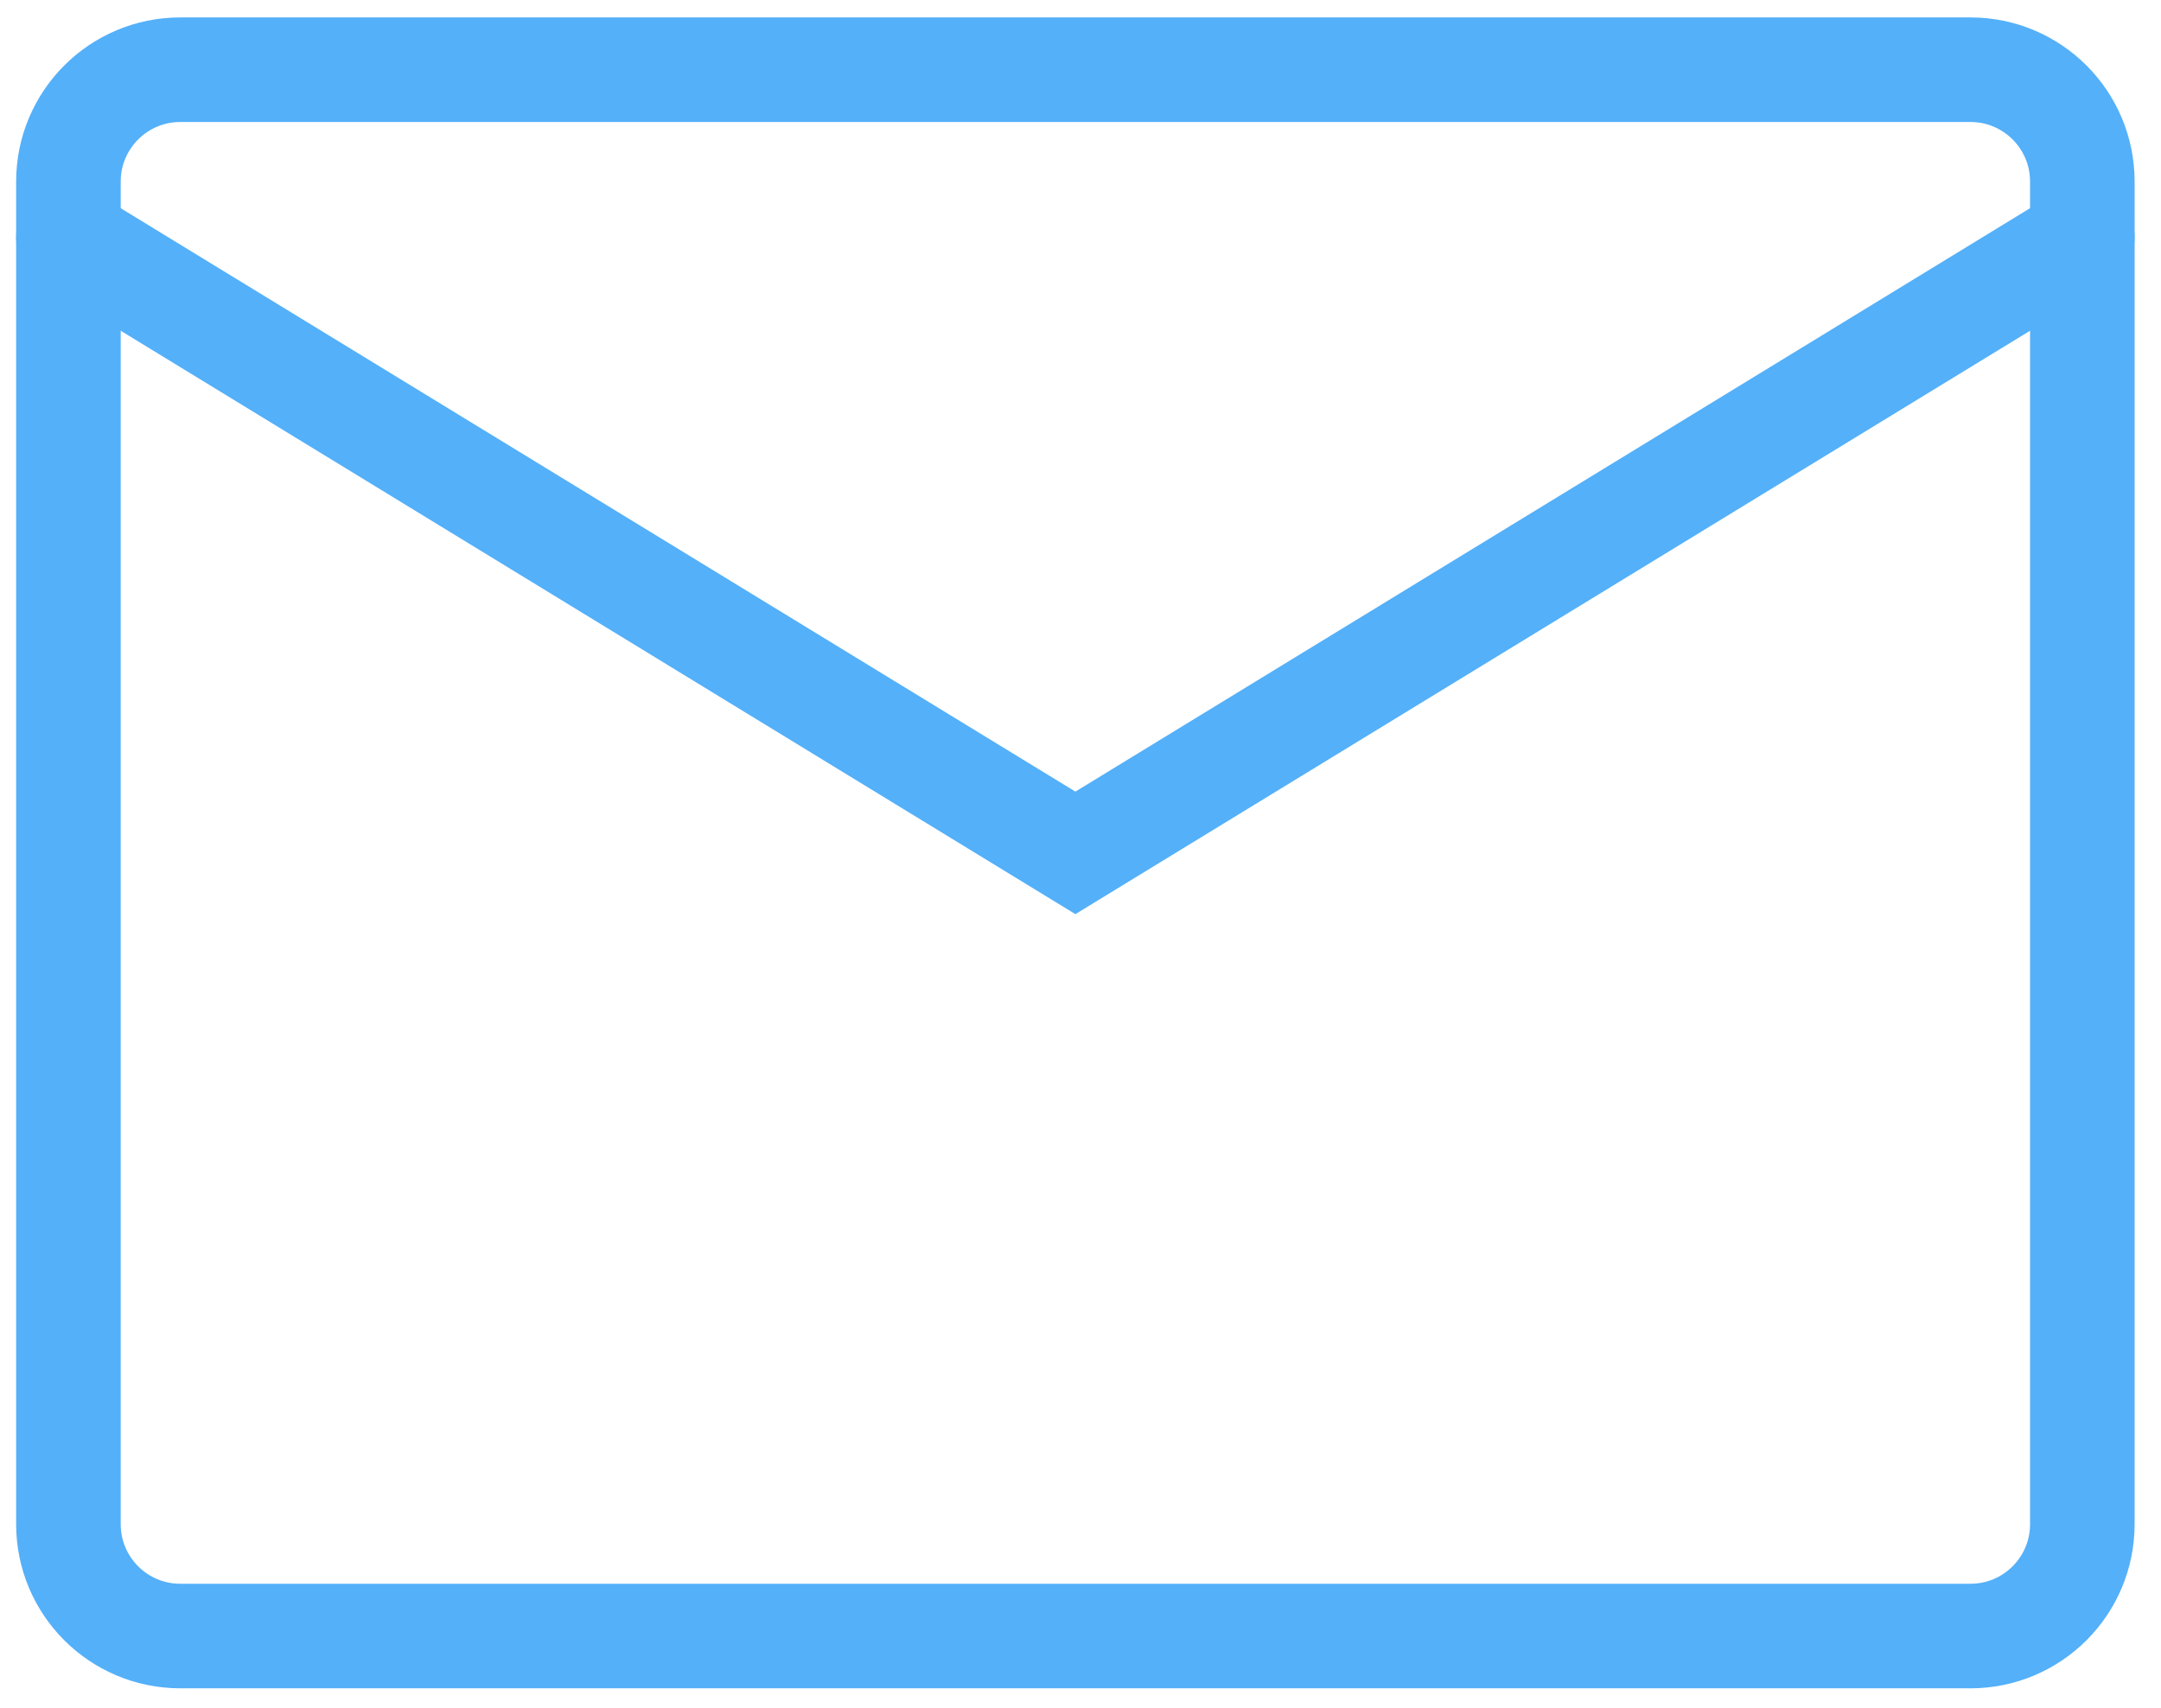 <svg width="62" height="49" viewBox="0 0 62 49" fill="none" xmlns="http://www.w3.org/2000/svg">
<path d="M56.533 2H5.173C3.4 2 1.963 3.437 1.963 5.21V43.73C1.963 45.503 3.4 46.94 5.173 46.94H56.533C58.306 46.94 59.743 45.503 59.743 43.73V5.21C59.743 3.437 58.306 2 56.533 2Z" stroke="#54B0F9" stroke-width="3" stroke-linecap="round"/>
<path d="M1.963 6.815L30.853 24.47L59.743 6.815" stroke="#54B0F9" stroke-width="3" stroke-linecap="round"/>
</svg>

